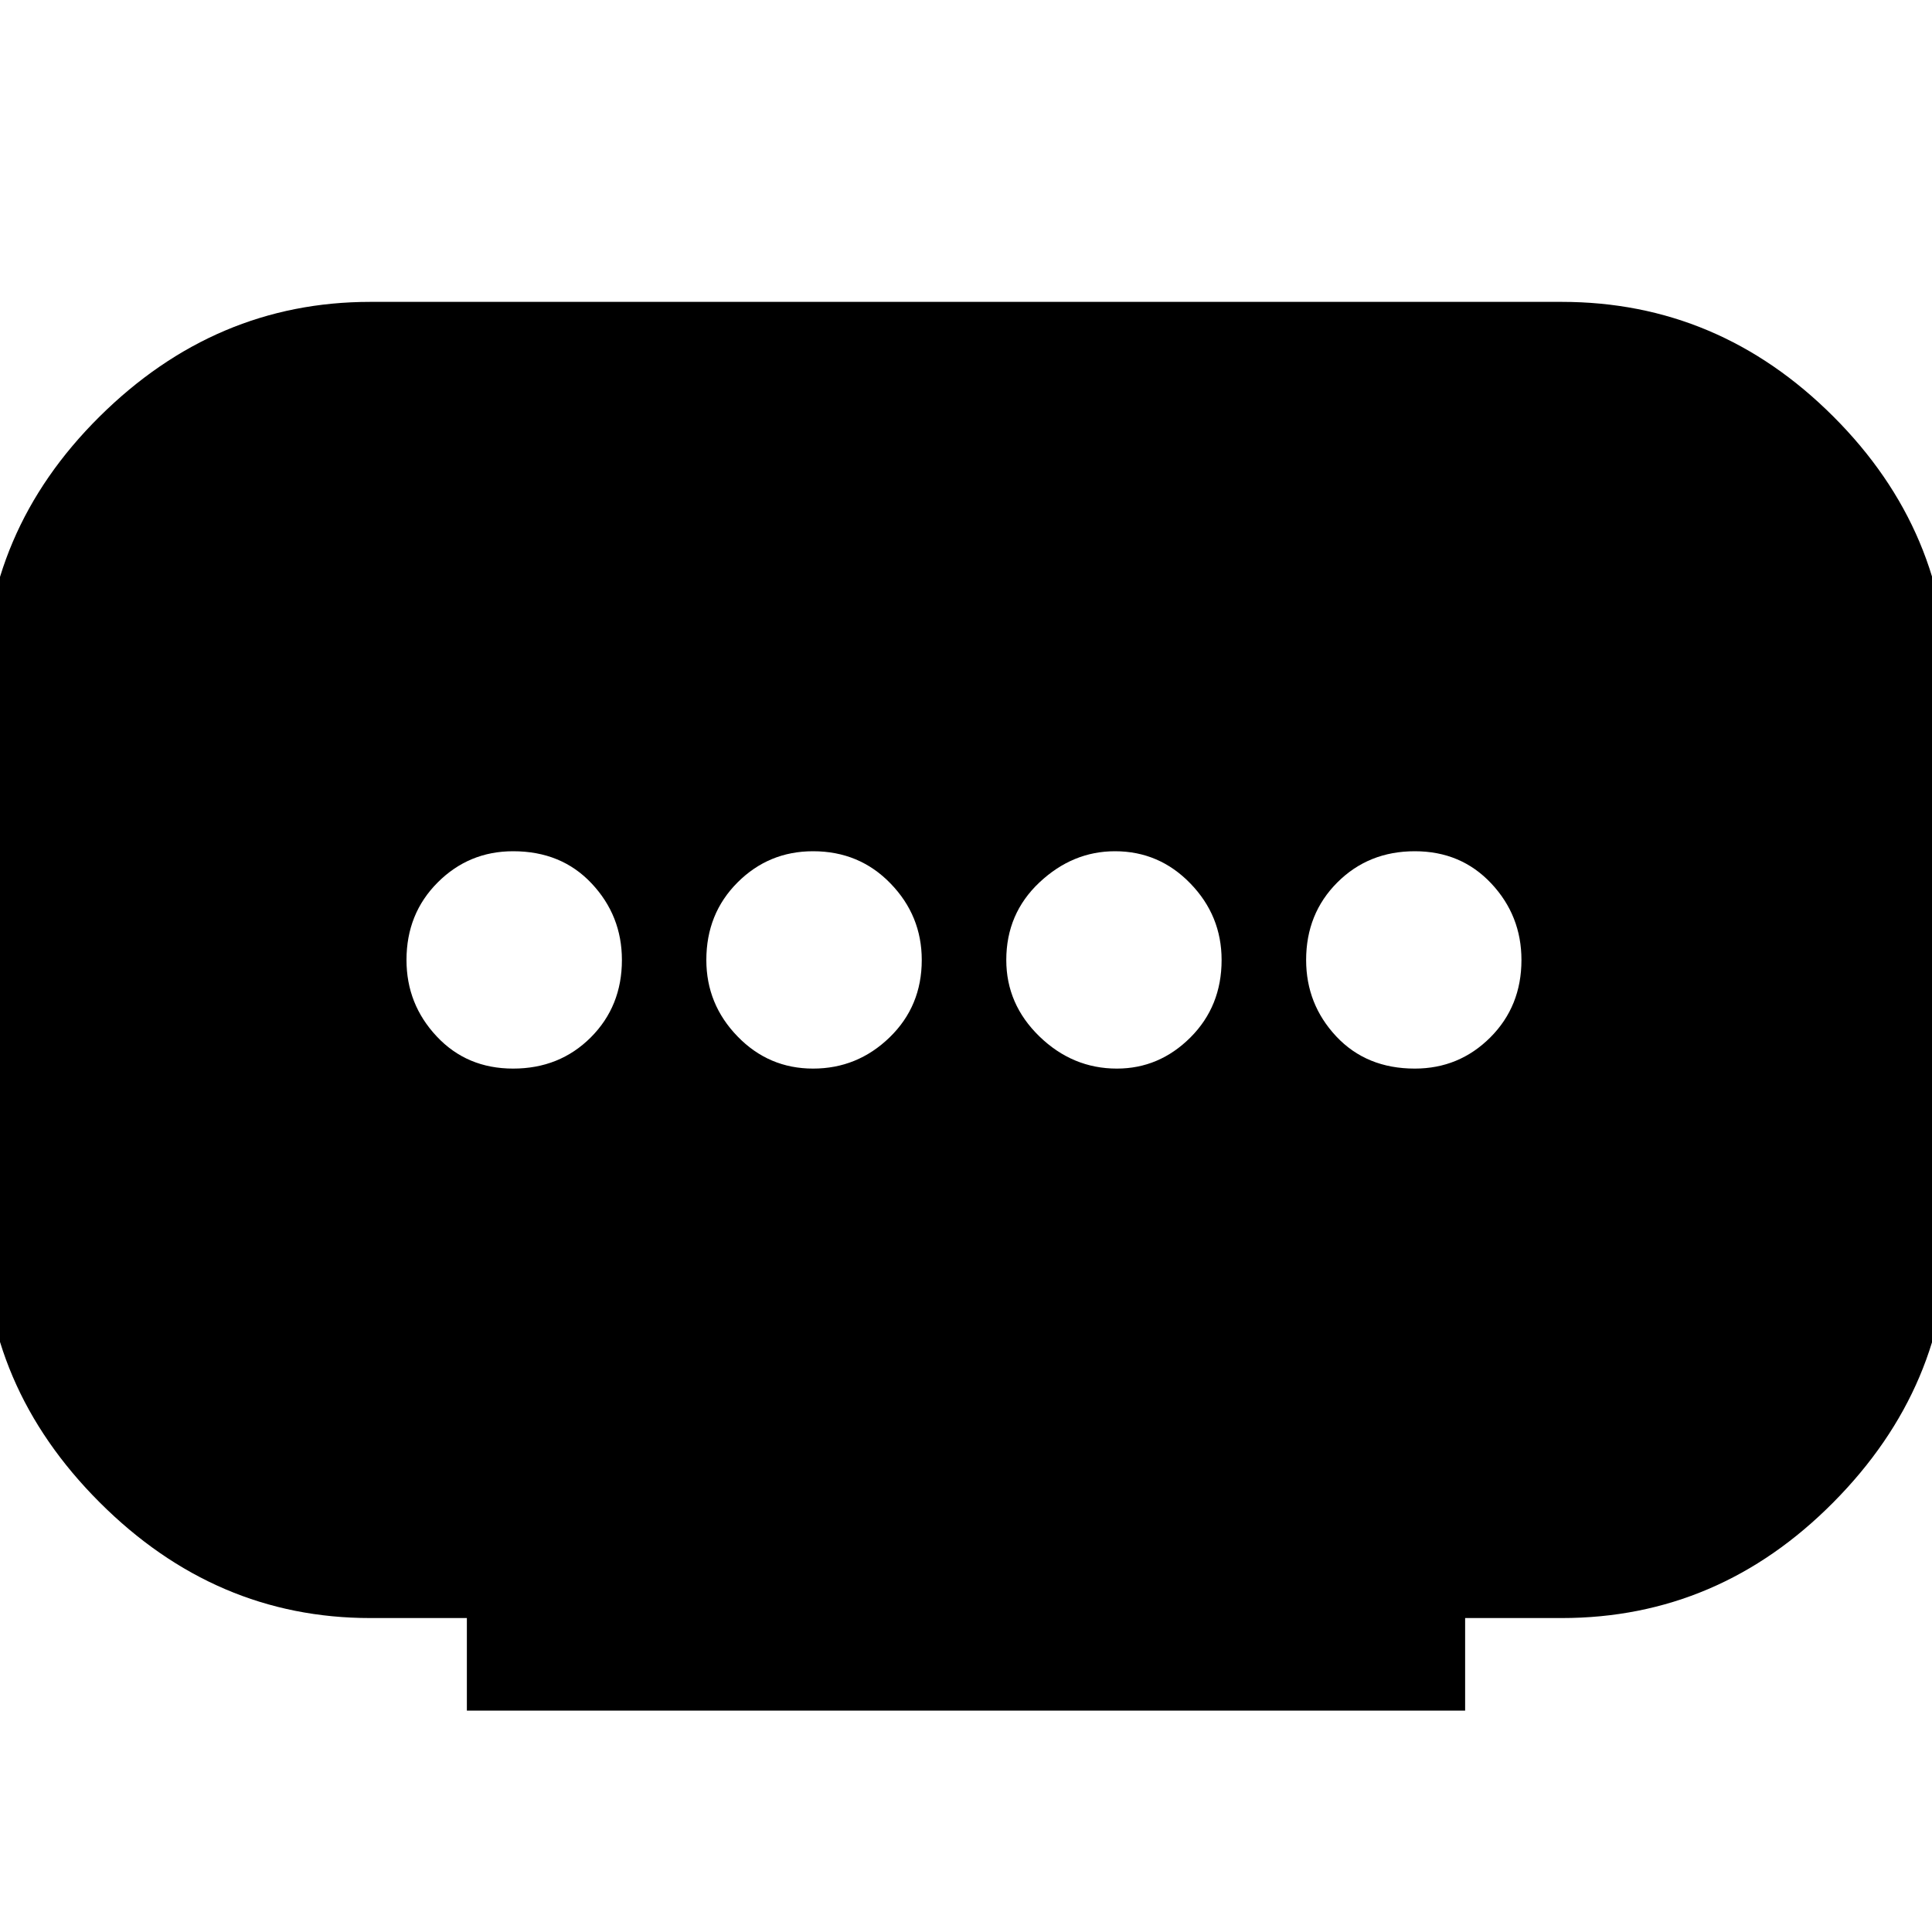<svg xmlns="http://www.w3.org/2000/svg" height="20" width="20"><path d="M4.833 17.708v-.958h-1q-1.604 0-2.802-1.198T-.167 12.75V7.125q0-1.625 1.198-2.813 1.198-1.187 2.802-1.187h12.334q1.625 0 2.812 1.187 1.188 1.188 1.188 2.813v5.625q0 1.604-1.188 2.802-1.187 1.198-2.812 1.198h-1v.958Zm3.584-6.646q.458 0 .791-.322.334-.323.334-.802 0-.459-.323-.792-.323-.334-.802-.334-.459 0-.782.323t-.323.803q0 .458.323.791t.782.333Zm-3.105 0q.48 0 .803-.322.323-.323.323-.802 0-.459-.313-.792-.313-.334-.813-.334-.458 0-.781.323t-.323.803q0 .458.313.791.312.333.791.333Zm6.25 0q.438 0 .761-.322.323-.323.323-.802 0-.459-.323-.792-.323-.334-.781-.334-.438 0-.782.323-.343.323-.343.803 0 .458.343.791.344.333.802.333Zm3.084 0q.458 0 .781-.322.323-.323.323-.802 0-.459-.312-.792-.313-.334-.792-.334-.479 0-.802.323-.323.323-.323.803 0 .458.312.791.313.333.813.333Z"/></svg>